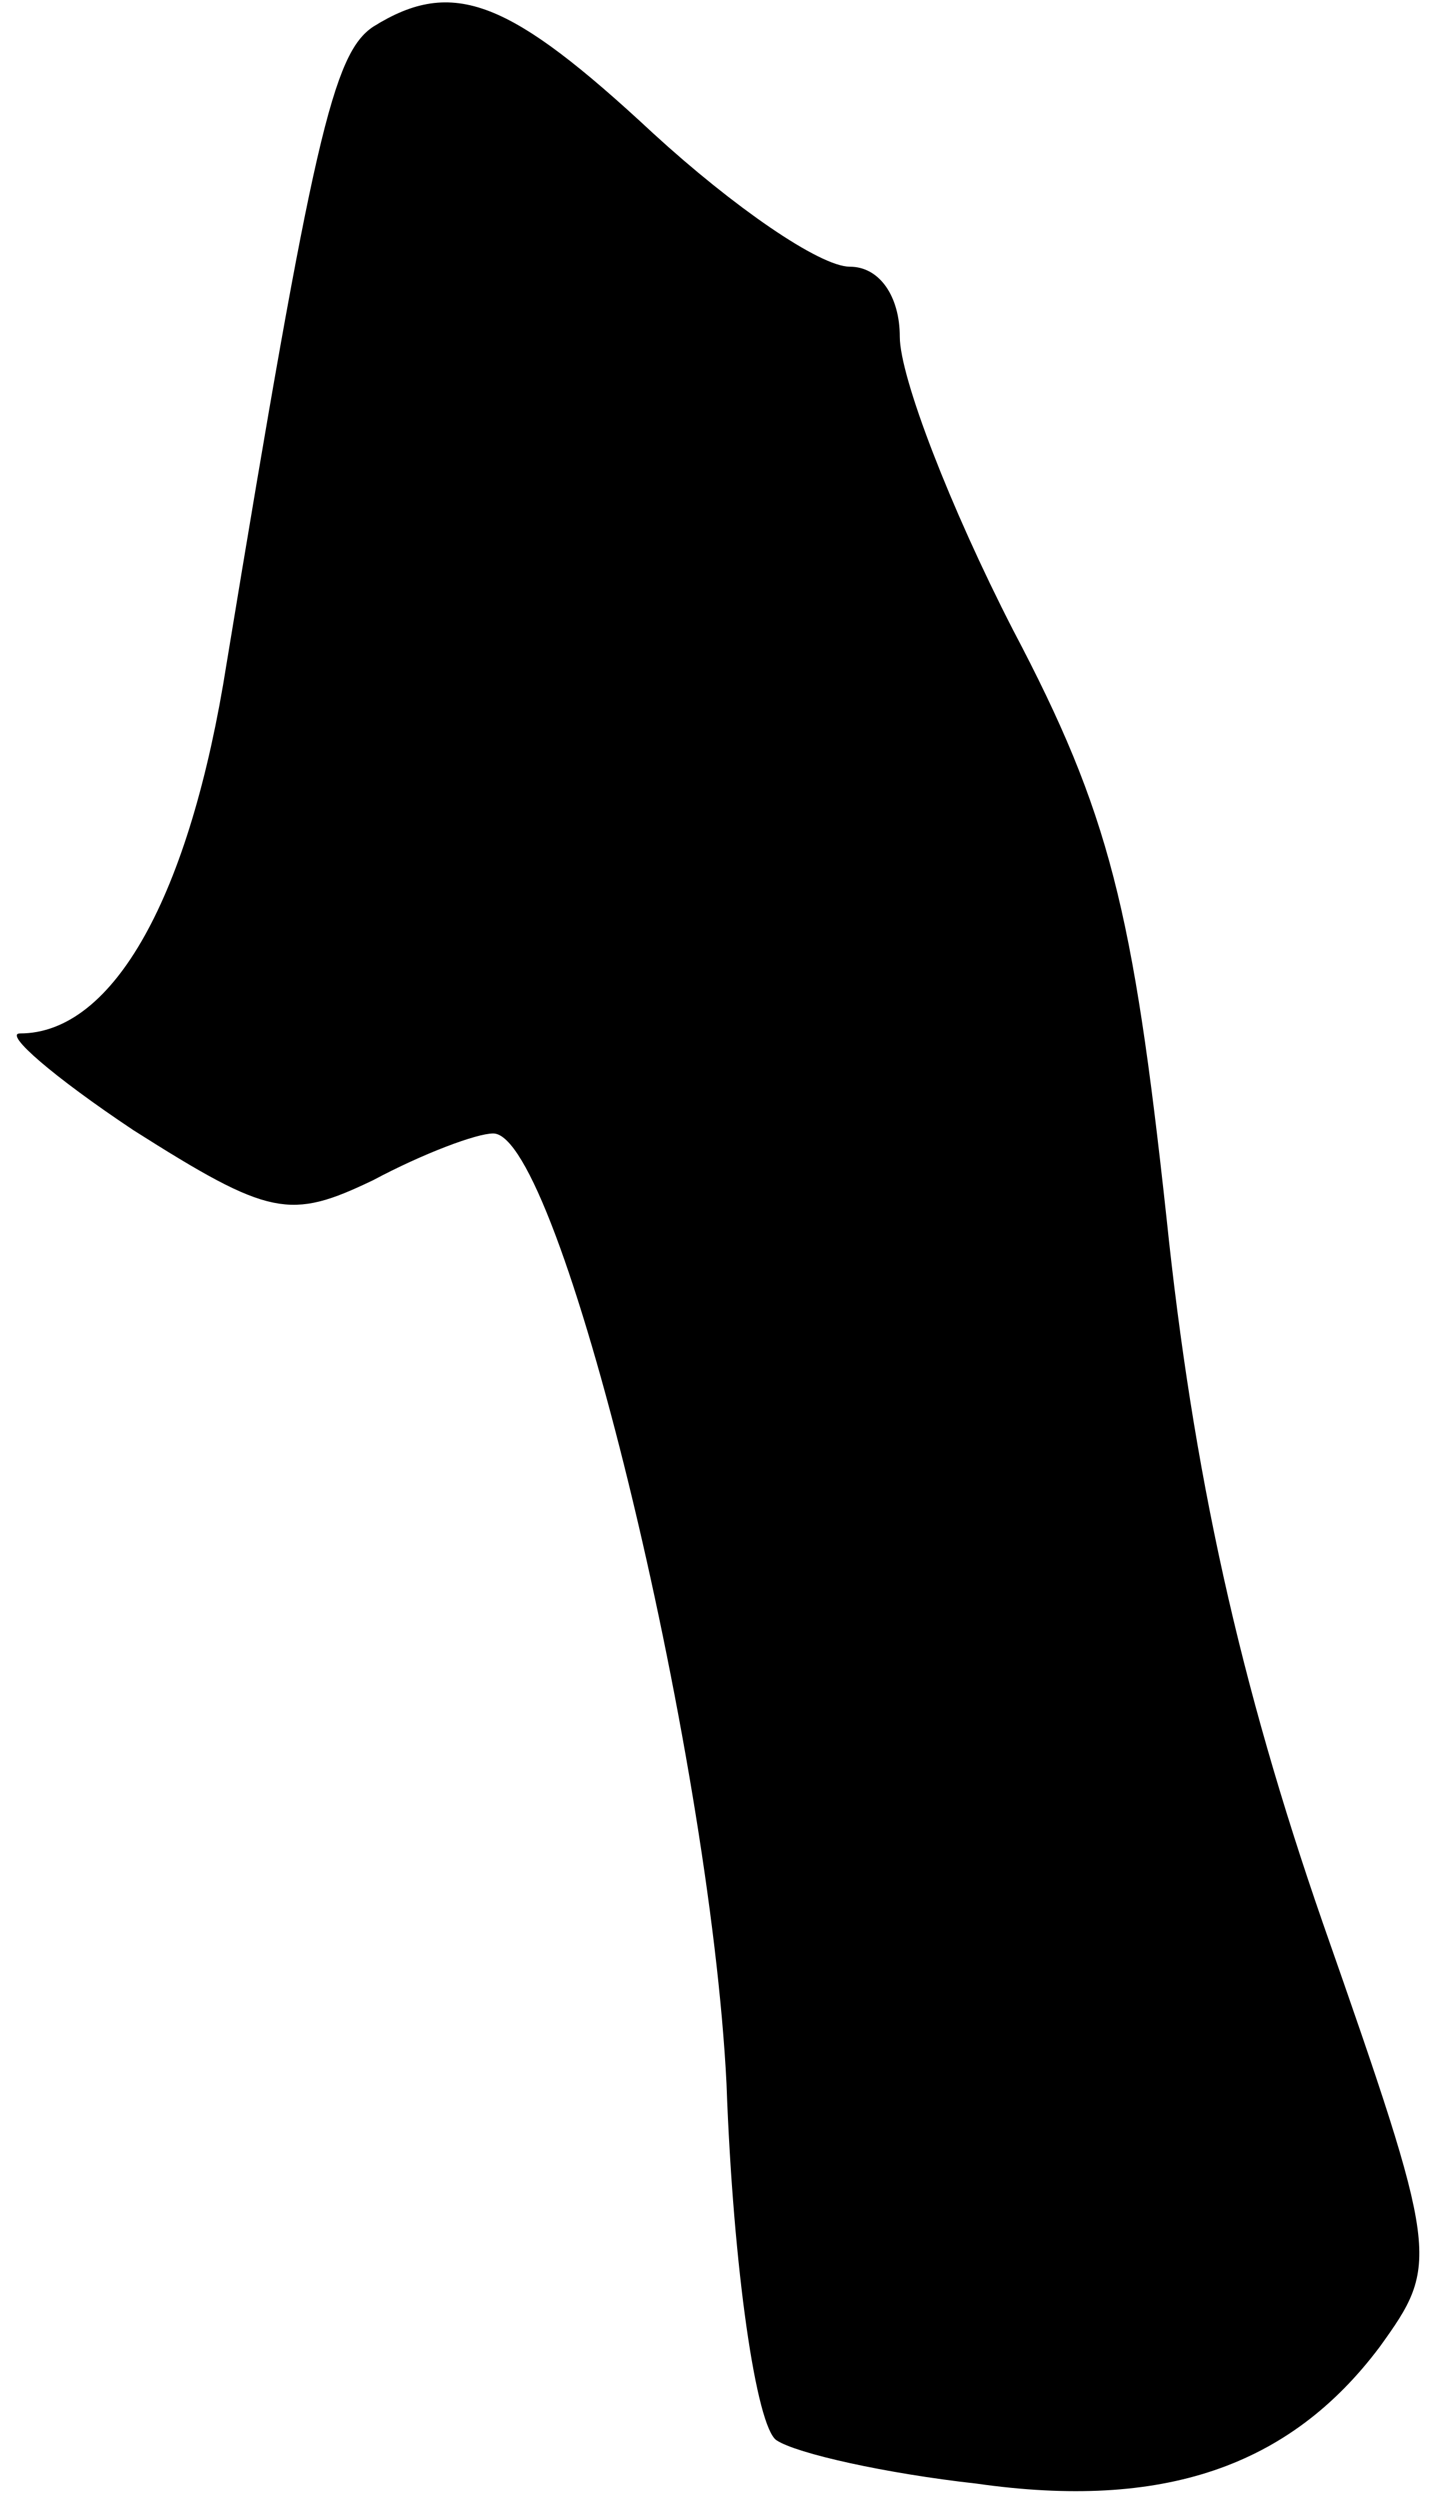<?xml version="1.0" standalone="no"?>
<!DOCTYPE svg PUBLIC "-//W3C//DTD SVG 20010904//EN"
 "http://www.w3.org/TR/2001/REC-SVG-20010904/DTD/svg10.dtd">
<svg version="1.0" xmlns="http://www.w3.org/2000/svg"
 width="43pt" height="75pt" viewBox="0 0 43 75"
 preserveAspectRatio="xMidYMid meet">
<g transform="translate(0,75) scale(0.1,-0.1)"
fill="#000000" stroke="none">
<path fill="#000000" stroke="none" d="M112 742 c-12 -8 -18 -33 -44 -191 -11
-70 -34 -111 -62 -111 -5 0 10 -13 34 -29 41 -26 47 -27 72 -15 15 8 31 14 36
14 20 0 65 -185 70 -285 2 -56 9 -103 15 -107 6 -4 33 -10 60 -13 56 -8 94 5
121 41 18 25 18 27 -17 127 -25 72 -39 135 -47 212 -10 92 -17 121 -46 176
-19 37 -34 76 -34 88 0 12 -6 21 -15 21 -9 0 -35 18 -59 40 -43 40 -60 47 -84
32z"/>
</g>
</svg>
